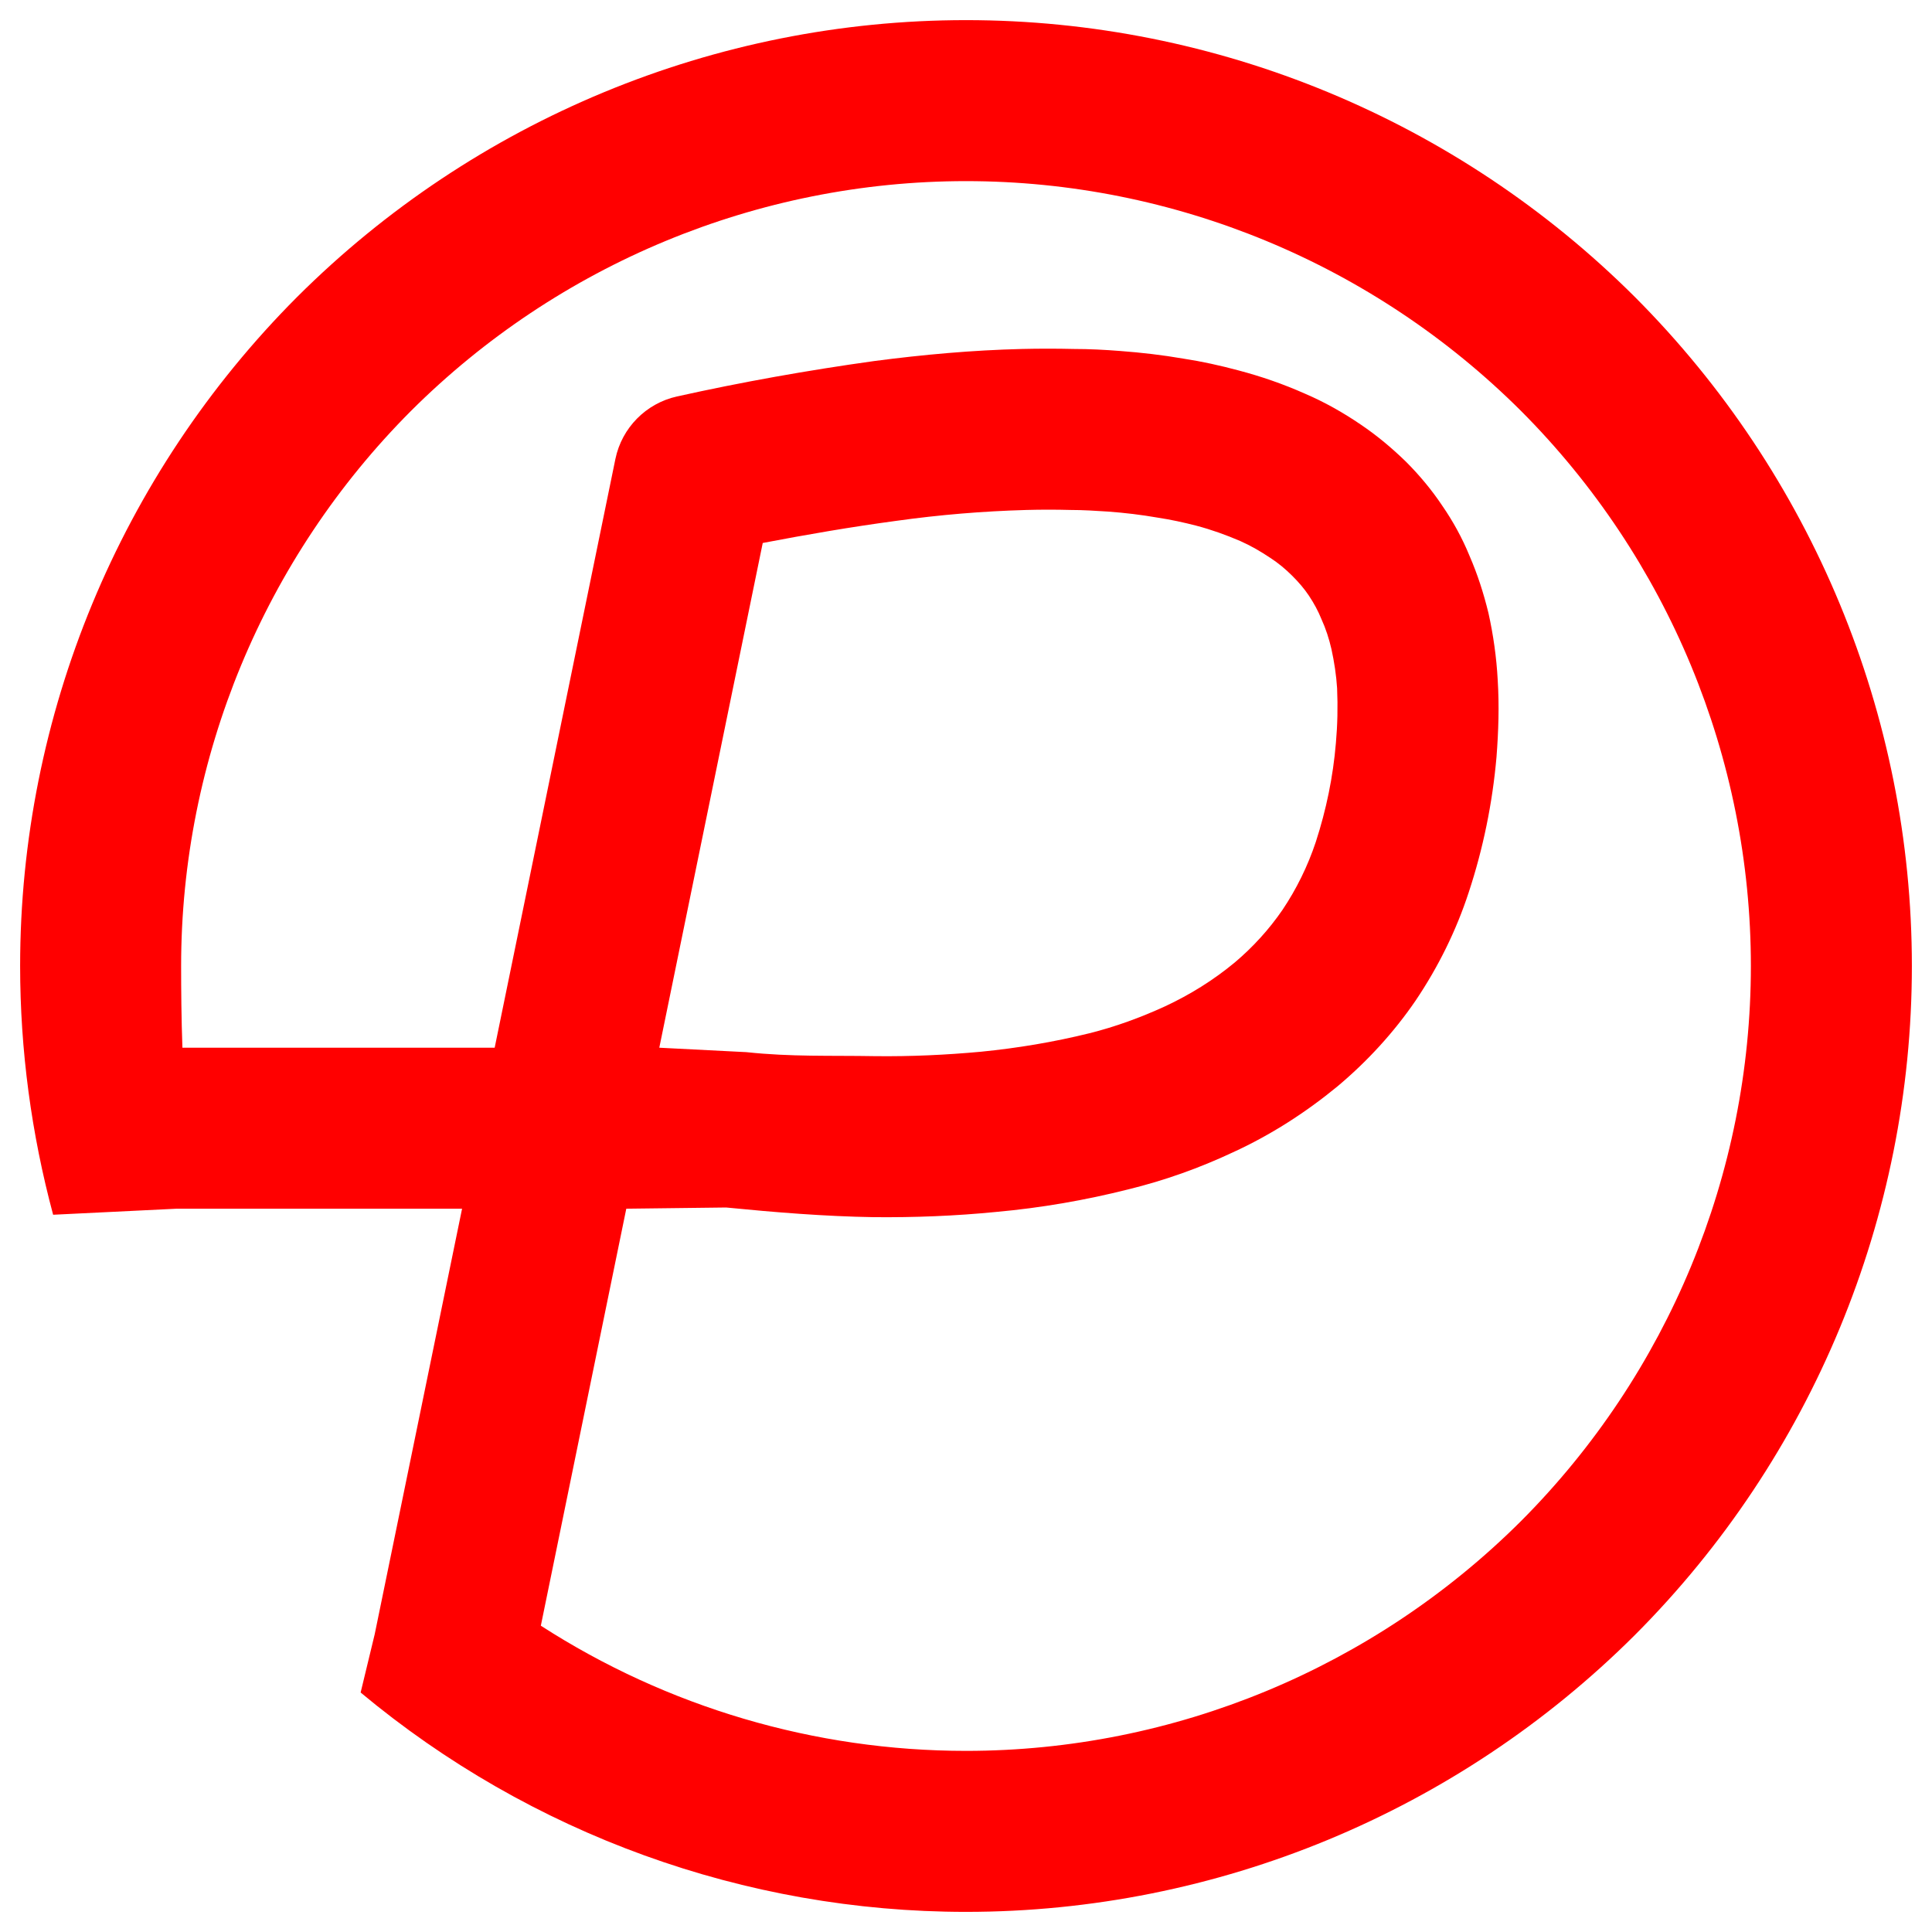 <?xml version="1.0" encoding="UTF-8" standalone="no"?><!-- Generator: Gravit.io --><svg xmlns="http://www.w3.org/2000/svg" xmlns:xlink="http://www.w3.org/1999/xlink" style="isolation:isolate" viewBox="0 0 48 48" width="48pt" height="48pt"><linearGradient id="_lgradient_65" x1="0" y1="0.5" x2="1" y2="0.5" gradientTransform="matrix(47,0,0,47,0.5,0.5)" gradientUnits="userSpaceOnUse"><stop offset="0%" stop-opacity="1" style="stop-color:rgb(255,0,0)"/><stop offset="98.261%" stop-opacity="1" style="stop-color:rgb(255,0,0)"/></linearGradient><path d=" M 13.437 40.39 L 15.56 30.03 L 15.56 30.03 L 18.04 30 C 19.26 30.12 20.48 30.22 21.7 30.24 C 22.72 30.25 23.74 30.21 24.75 30.11 C 25.86 30.01 26.96 29.82 28.03 29.55 C 28.93 29.33 29.8 29.02 30.63 28.63 C 31.57 28.2 32.44 27.64 33.23 26.99 C 33.97 26.37 34.63 25.65 35.17 24.86 C 35.73 24.03 36.18 23.12 36.49 22.17 C 36.85 21.08 37.08 19.95 37.18 18.81 C 37.23 18.17 37.25 17.53 37.21 16.89 C 37.18 16.33 37.1 15.77 36.98 15.23 C 36.86 14.74 36.71 14.27 36.51 13.81 C 36.33 13.37 36.1 12.95 35.83 12.56 C 35.57 12.17 35.26 11.8 34.93 11.47 C 34.58 11.13 34.21 10.82 33.81 10.55 C 33.37 10.25 32.91 9.99 32.42 9.78 C 31.88 9.54 31.33 9.35 30.76 9.2 C 30.31 9.08 29.86 8.98 29.4 8.91 C 28.88 8.82 28.36 8.76 27.83 8.72 C 27.45 8.69 27.06 8.67 26.68 8.67 C 26.25 8.66 25.82 8.66 25.39 8.67 C 24.16 8.7 22.94 8.81 21.72 8.97 C 20.07 9.2 18.44 9.49 16.82 9.85 C 16.05 10.02 15.45 10.63 15.29 11.4 L 12.29 26.03 L 5 26.03 L 4.532 26.03 C 4.506 25.299 4.5 24.598 4.5 24 C 4.5 18.83 6.56 13.87 10.21 10.21 C 13.87 6.56 18.83 4.5 24 4.5 C 29.17 4.5 34.13 6.56 37.79 10.21 C 41.44 13.87 43.5 18.83 43.5 24 C 43.5 29.17 41.44 34.13 37.79 37.79 C 34.13 41.44 29.17 43.5 24 43.5 C 20.238 43.5 16.571 42.411 13.437 40.39 Z  M 8.96 42.05 L 9.31 40.6 L 11.48 30.03 L 5 30.03 L 4.387 30.03 L 1.32 30.18 C 0.78 28.17 0.5 26.09 0.5 24 C 0.5 17.77 2.98 11.79 7.38 7.38 C 11.79 2.98 17.77 0.5 24 0.5 C 30.23 0.5 36.21 2.98 40.62 7.38 C 45.02 11.79 47.5 17.77 47.5 24 C 47.5 30.23 45.02 36.21 40.62 40.62 C 36.21 45.02 30.23 47.5 24 47.5 C 18.51 47.5 13.18 45.57 8.96 42.05 Z  M 16.38 26.03 L 18.34 26.13 C 18.4 26.13 18.47 26.14 18.54 26.14 C 19.67 26.26 20.61 26.22 21.75 26.24 C 22.63 26.25 23.5 26.21 24.37 26.13 C 25.28 26.04 26.18 25.89 27.07 25.67 C 27.71 25.51 28.34 25.28 28.95 25 C 29.57 24.71 30.15 24.35 30.68 23.91 C 31.13 23.53 31.53 23.09 31.86 22.61 C 32.21 22.09 32.49 21.52 32.69 20.92 C 32.95 20.12 33.12 19.3 33.19 18.46 C 33.23 18.01 33.24 17.56 33.22 17.1 C 33.2 16.78 33.15 16.45 33.08 16.13 C 33.02 15.87 32.94 15.62 32.83 15.38 C 32.75 15.18 32.64 14.98 32.52 14.8 C 32.4 14.62 32.26 14.46 32.11 14.31 C 31.94 14.14 31.76 13.99 31.56 13.86 C 31.32 13.7 31.08 13.56 30.81 13.44 C 30.46 13.29 30.1 13.16 29.72 13.06 C 29.41 12.98 29.09 12.91 28.76 12.86 C 28.36 12.79 27.94 12.74 27.53 12.71 C 27.22 12.69 26.91 12.67 26.6 12.67 C 26.23 12.66 25.87 12.66 25.5 12.67 C 24.42 12.7 23.34 12.79 22.27 12.94 C 21.15 13.09 20.05 13.28 18.95 13.49 L 16.38 26.03 L 16.38 26.03 Z " fill-rule="evenodd" fill="url(#_lgradient_65)"/></svg>